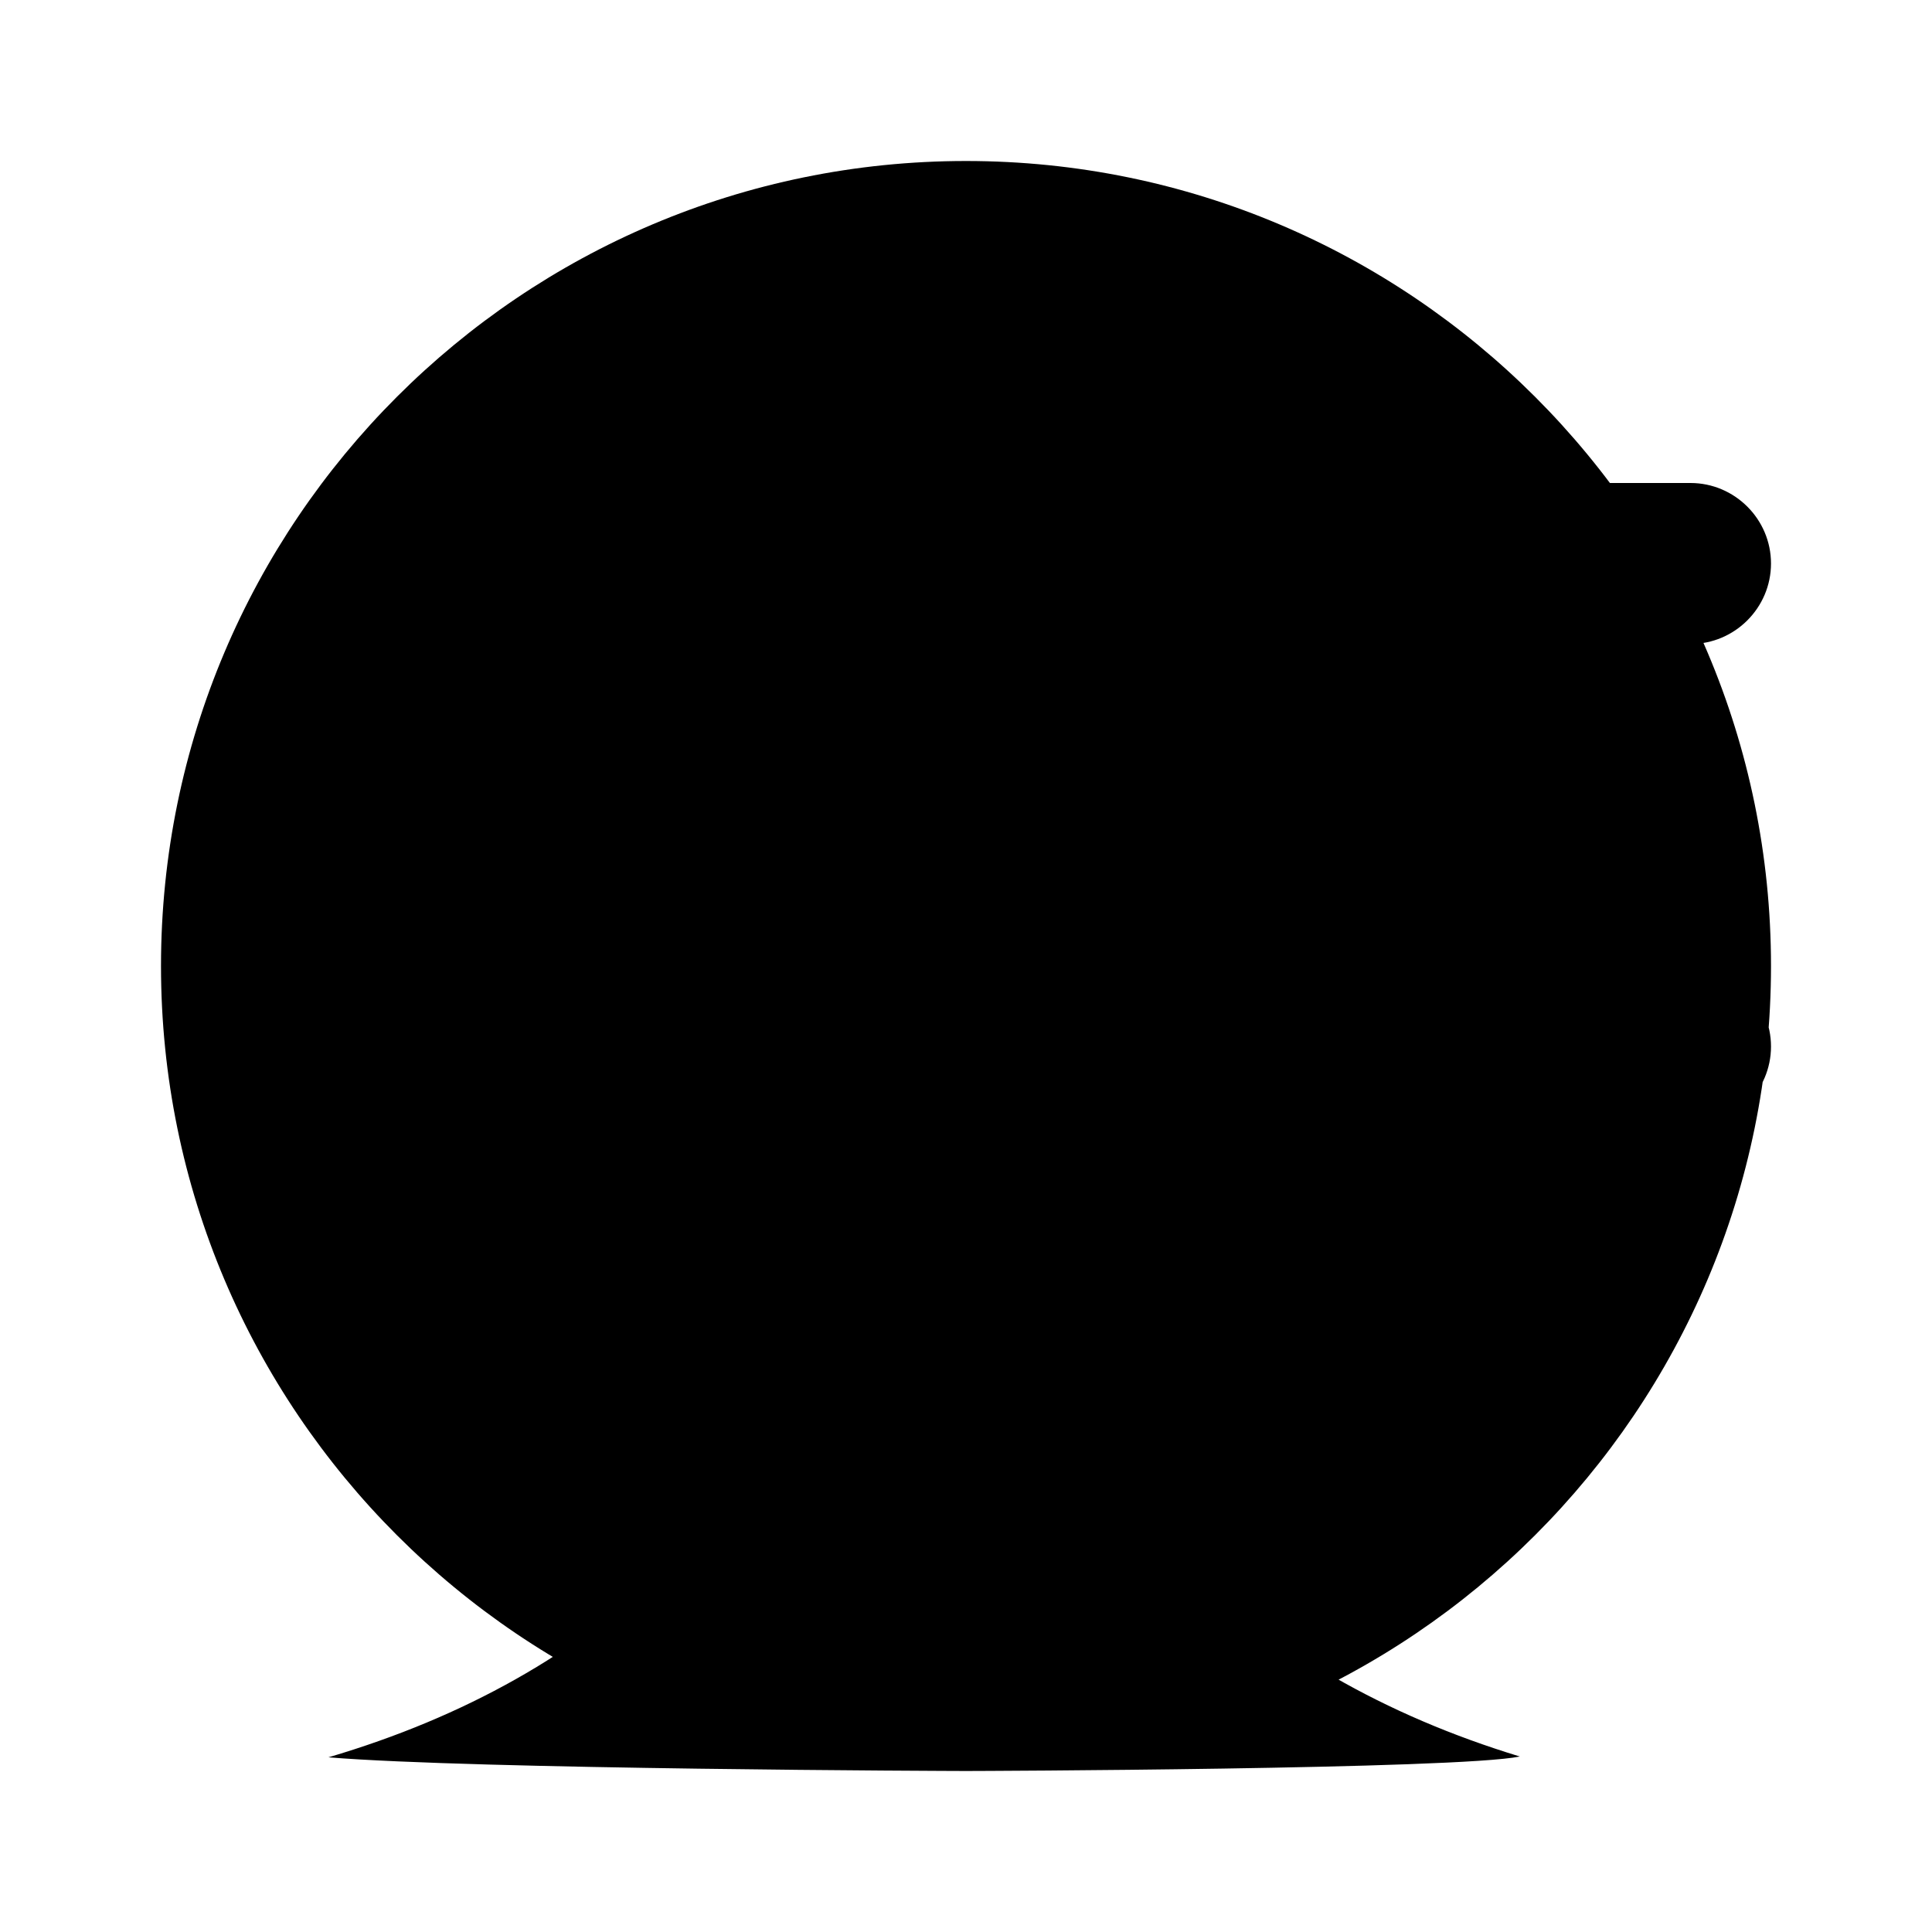 <svg xmlns="http://www.w3.org/2000/svg" viewBox="0 0 24 24" class="icon icon-alien-life">

<path d="M12 2C6.48 2 2 6.48 2 12s4.48 10 10 10 10-4.48 10-10S17.52 2 12 2zm-.91 13.09c-.13 0-.26.11-.3.24-1.08 3.32-3.32 5.5-6.71 6.5C5.9 21.98 11.88 22 12 22c.12 0 6.1-.02 6.88-0.18-3.35-1.02-5.66-3.24-6.79-6.73-.04-.13-.17-.2-.29-.2zM21 12h-2c-1.1 0-2-.9-2-2s.9-2 2-2h2c.55 0 1-.45 1-1s-.45-1-1-1h-2c-2.21 0-4 1.79-4 4s1.79 4 4 4h2c.55 0 1-.45 1-1s-.45-1-1-1zm-9-6c-1.66 0-3 1.34-3 3s1.34 3 3 3 3-1.34 3-3-1.34-3-3-3zm-7 0C4.34 6 3 7.34 3 9s1.34 3 3 3 3-1.34 3-3-1.34-3-3-3z"/>
  
</svg>